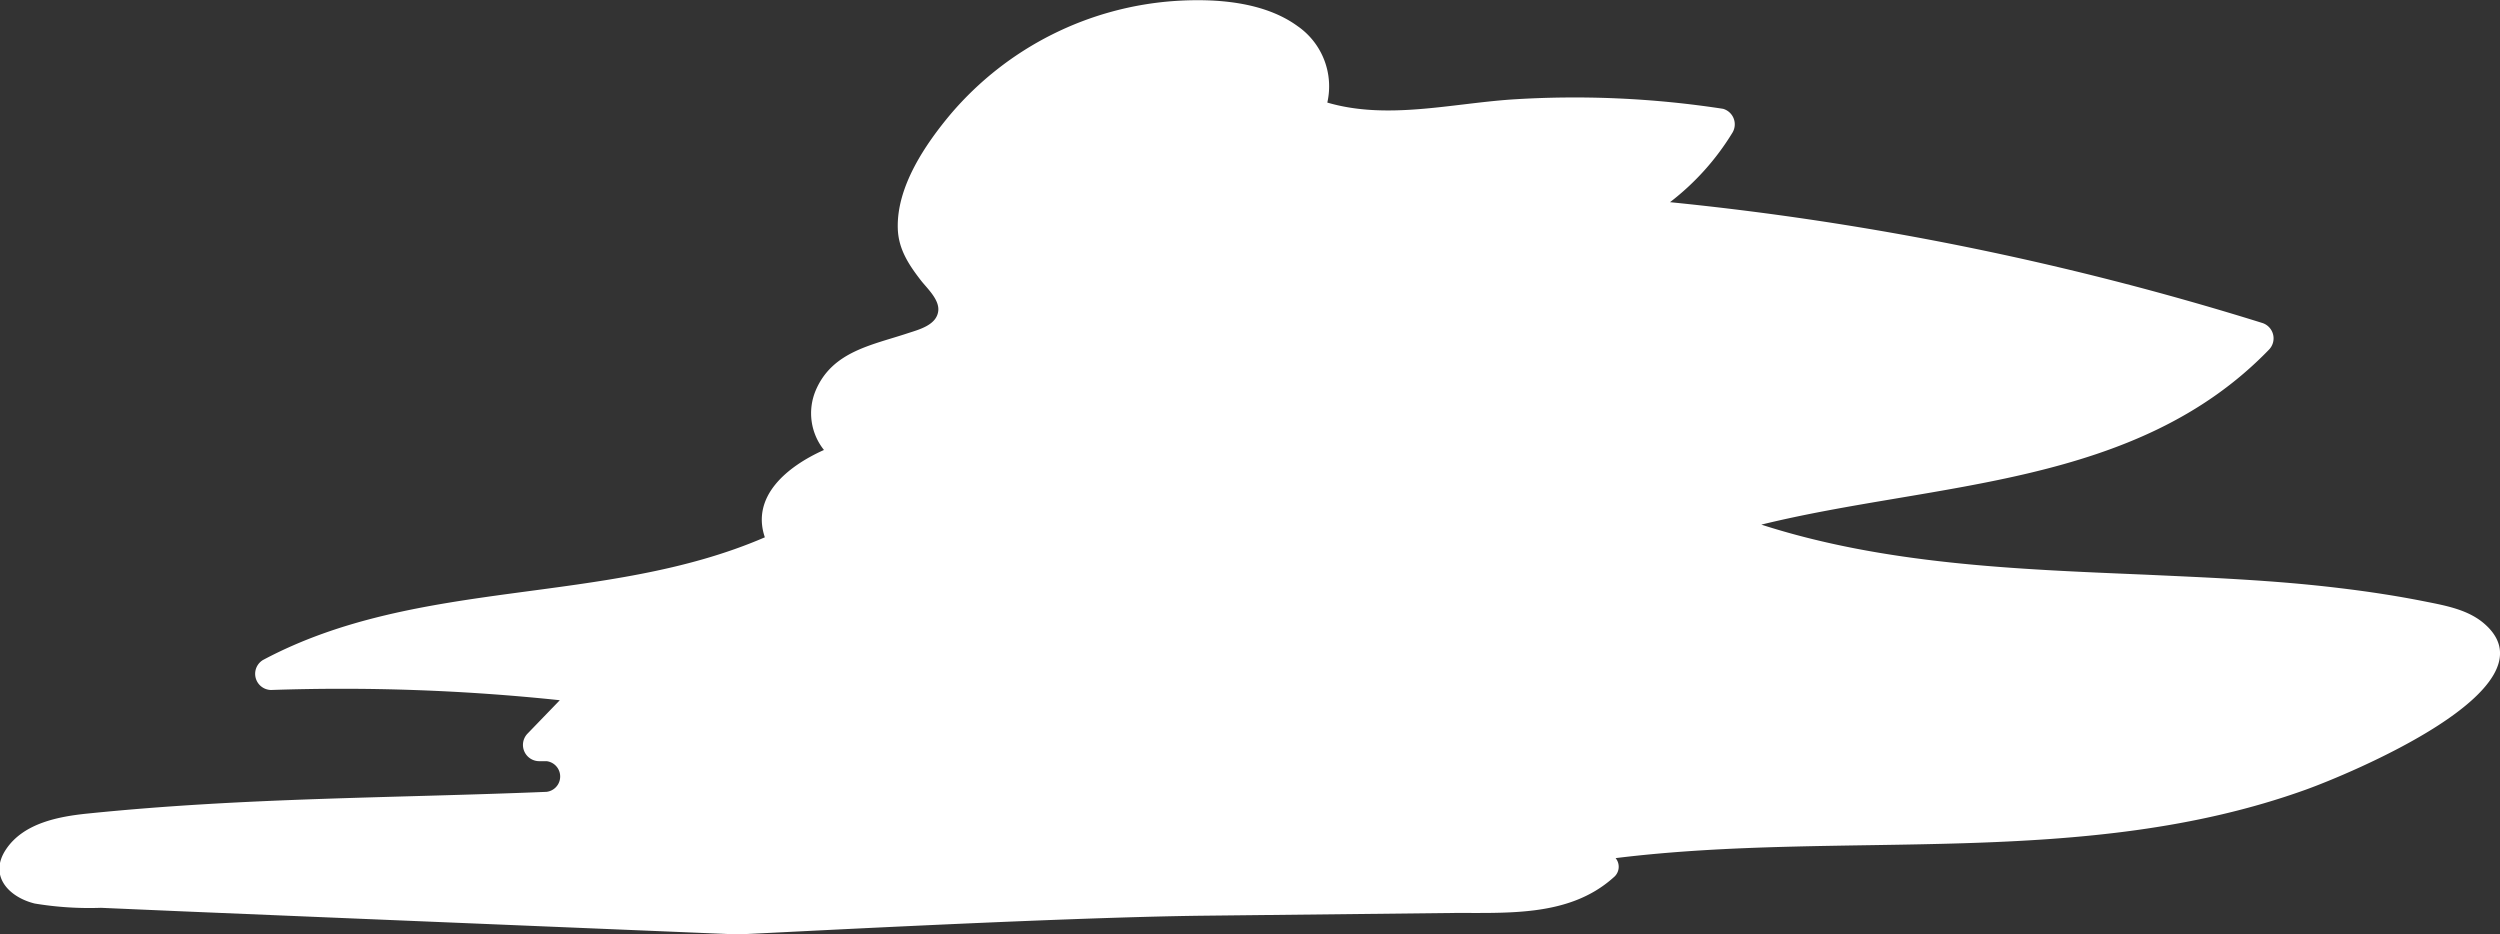 <svg xmlns="http://www.w3.org/2000/svg" viewBox="0 0 244.46 91.37"><rect x="0" y="0" width="244.46" height="91.37" fill="#333333" stroke="none"/><title>Asset 60</title><g id="Layer_2" data-name="Layer 2"><g id="bg"><path d="M242.94,61c-1.59-1.39-3.79-1.78-5.79-2.18-2.85-.57-5.72-1-8.59-1.34-6.25-.75-12.55-1-18.83-1.29-12.64-.53-25.42-1-37.5-4.89,17.12-4.2,36.61-3.64,49.64-17.11a1.58,1.58,0,0,0-.69-2.62,291.76,291.76,0,0,0-57.88-11.8,24.86,24.86,0,0,0,6.12-6.82,1.58,1.58,0,0,0-.93-2.31,95.58,95.58,0,0,0-20.7-.91c-6,.42-12.2,2-18,.3a7.16,7.16,0,0,0-2.9-7.47c-3.29-2.4-8-2.72-11.93-2.47A31.63,31.63,0,0,0,93,11.11c-2.52,3-5.34,7.14-5.21,11.24.06,2,1.06,3.52,2.26,5.07.59.76,1.8,1.85,1.7,2.95-.13,1.42-1.9,1.86-3,2.22-3.52,1.17-7.39,1.78-9,5.62A5.75,5.75,0,0,0,80.57,44c-3.66,1.64-7.13,4.56-5.78,8.54-15.64,6.76-33.81,3.85-49.08,12a1.58,1.58,0,0,0,.79,2.93,203.22,203.22,0,0,1,28.24,1l-3.17,3.28a1.59,1.59,0,0,0,1.11,2.68c.26,0,.51,0,.76,0a1.51,1.51,0,0,1,0,3c-15.06.62-29.36.54-44.85,2.12-2.86.29-6.28.93-8,3.5s.25,4.67,2.8,5.3a32.59,32.59,0,0,0,6.48.42l8.08.35,16.79.7L72.1,91.37c.93,0,31-1.67,45.67-1.83l23.74-.26c5.58-.07,11.84.51,16.28-3.49a1.33,1.33,0,0,0,.19-1.88c22.47-2.77,45.77,1.12,67.48-6.69C229.41,75.8,250.19,67.31,242.94,61Z" style="fill:#fff"/></g></g></svg>